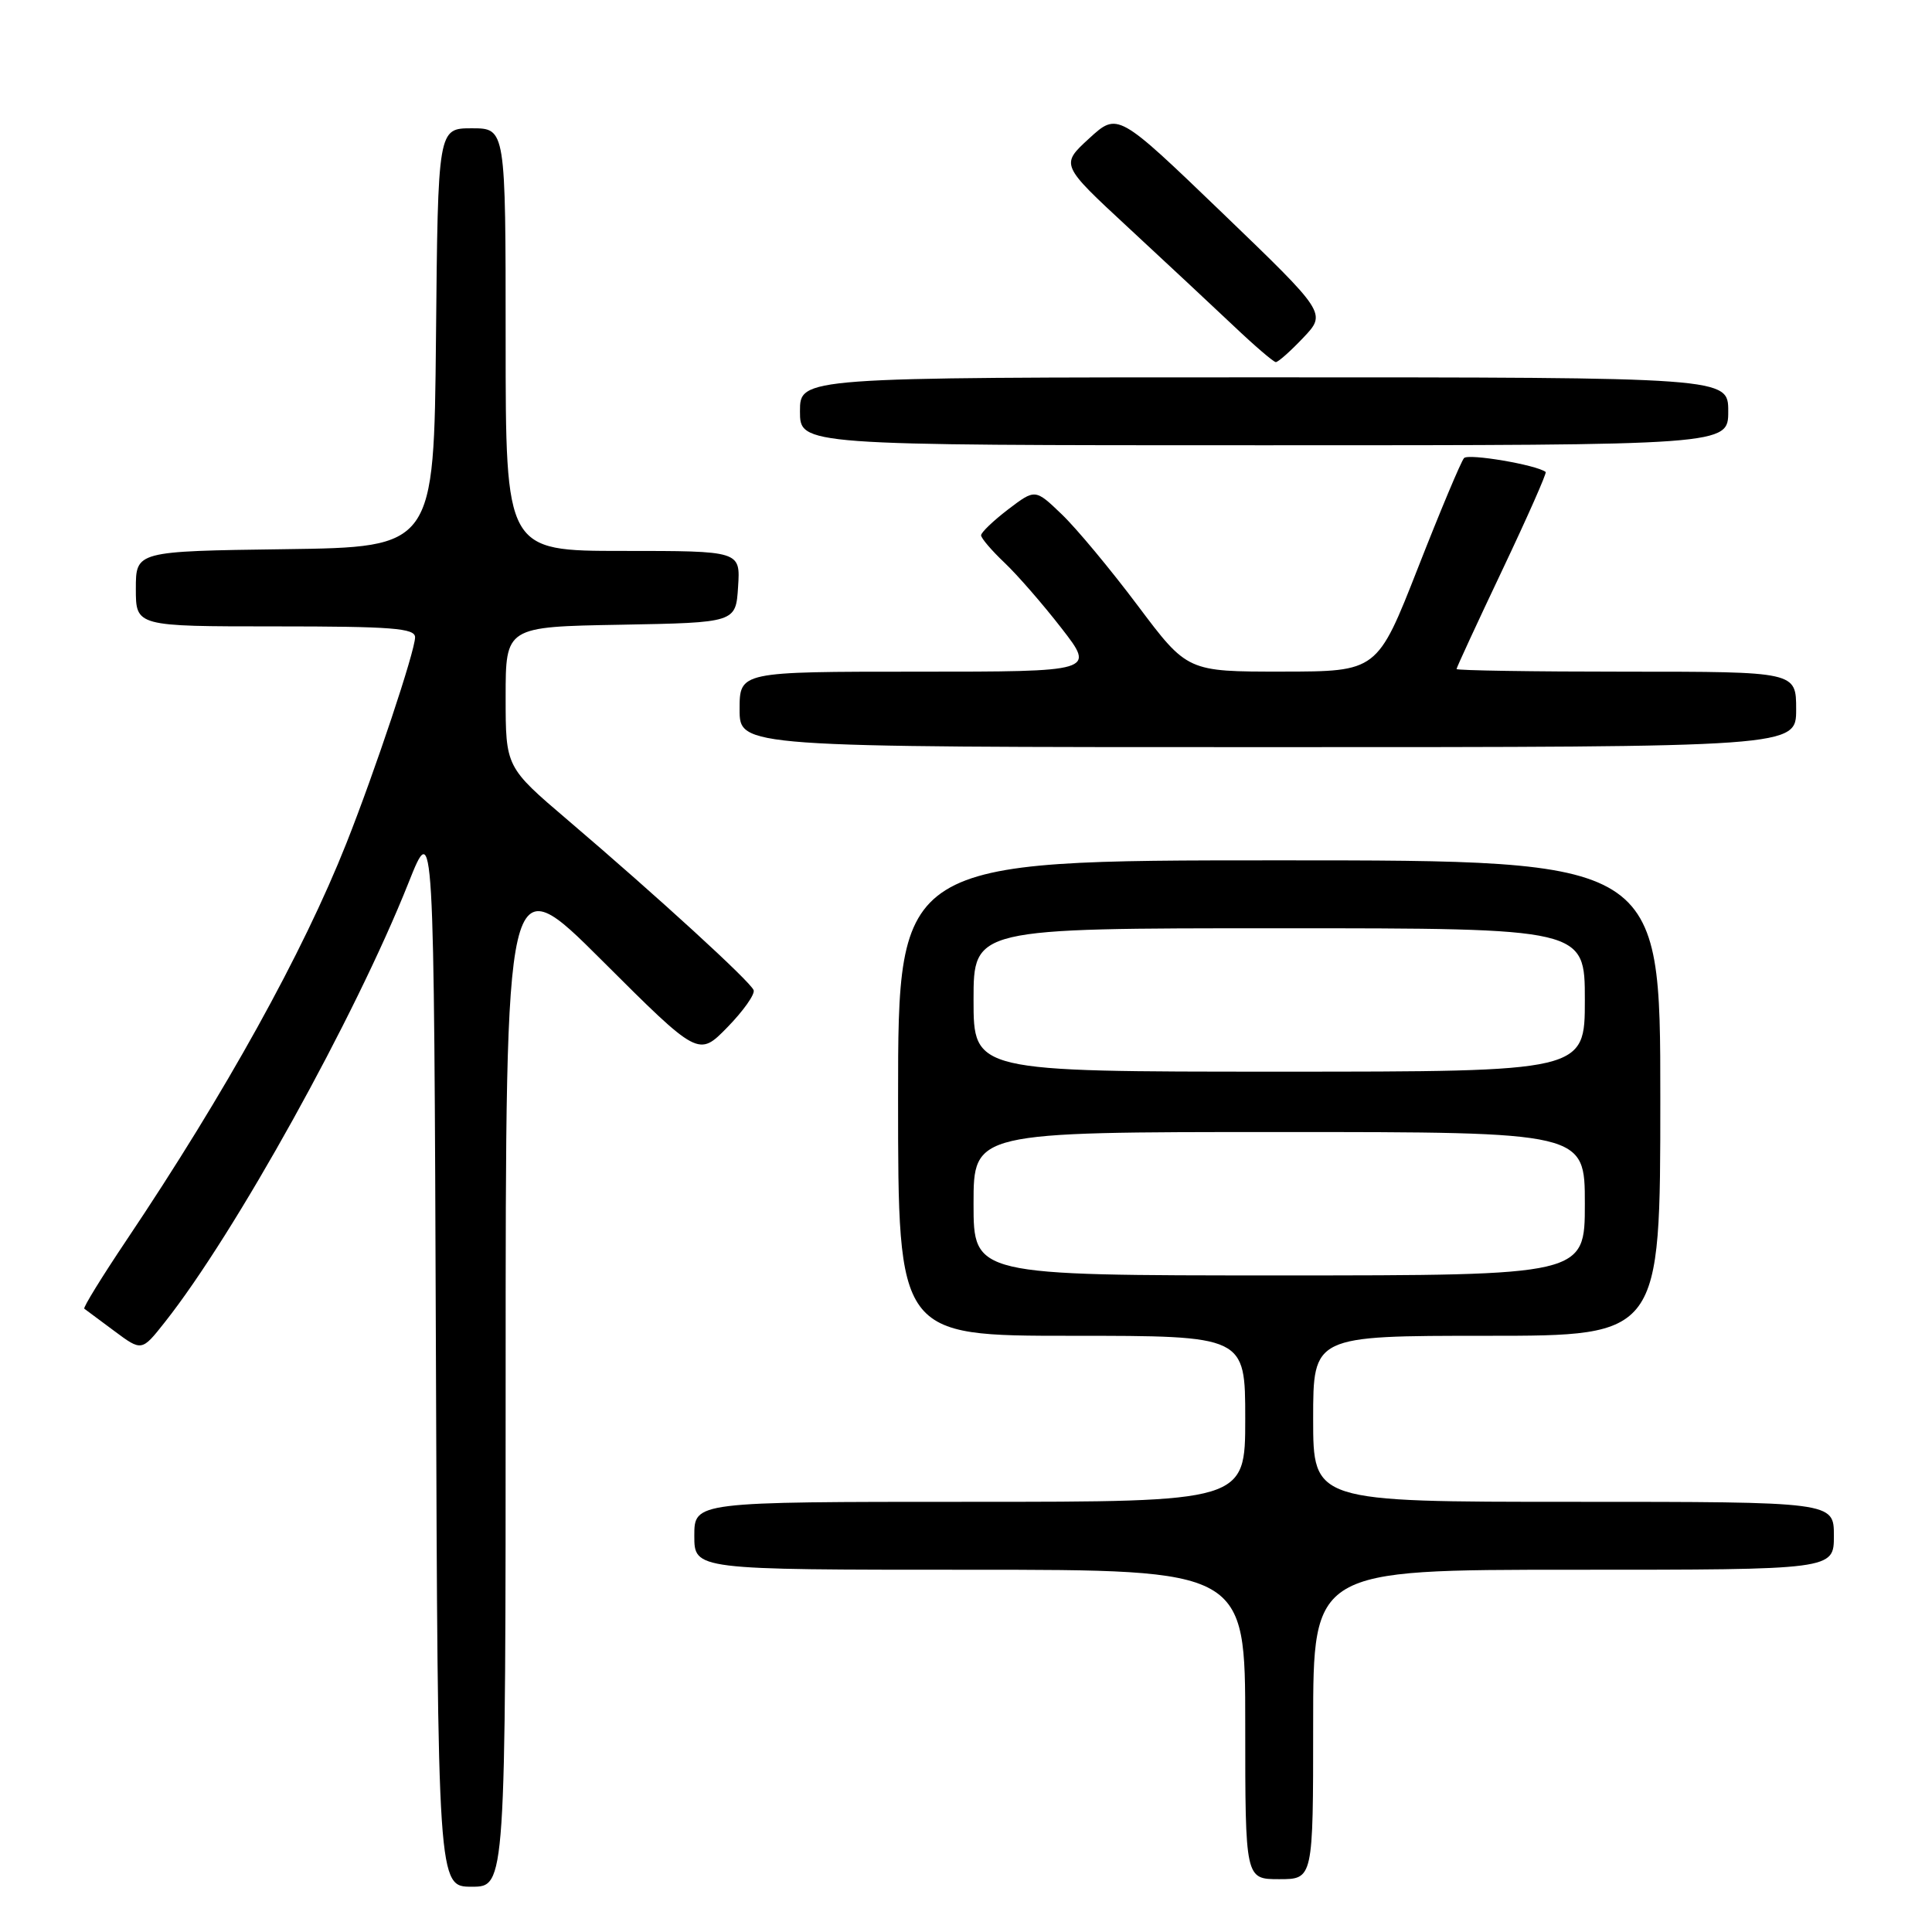 <?xml version="1.0" encoding="UTF-8" standalone="no"?>
<!DOCTYPE svg PUBLIC "-//W3C//DTD SVG 1.1//EN" "http://www.w3.org/Graphics/SVG/1.1/DTD/svg11.dtd" >
<svg xmlns="http://www.w3.org/2000/svg" xmlns:xlink="http://www.w3.org/1999/xlink" version="1.1" viewBox="0 0 256 256">
 <g >
 <path fill="currentColor"
d=" M 67.00 182.26 C 67.00 114.53 67.00 114.53 79.78 127.28 C 92.56 140.03 92.56 140.03 96.39 136.11 C 98.50 133.95 100.06 131.74 99.86 131.20 C 99.44 130.07 87.20 118.87 75.25 108.68 C 67.00 101.65 67.00 101.65 67.00 92.35 C 67.00 83.05 67.00 83.05 82.25 82.78 C 97.50 82.50 97.50 82.50 97.80 77.75 C 98.11 73.00 98.11 73.00 82.55 73.00 C 67.00 73.00 67.00 73.00 67.00 45.00 C 67.00 17.00 67.00 17.00 62.52 17.00 C 58.03 17.00 58.03 17.00 57.77 44.75 C 57.50 72.50 57.50 72.50 37.75 72.77 C 18.00 73.04 18.00 73.04 18.00 78.02 C 18.00 83.00 18.00 83.00 36.50 83.00 C 51.95 83.00 55.00 83.24 55.00 84.44 C 55.00 86.26 49.69 102.18 45.89 111.76 C 40.14 126.26 29.90 144.75 16.76 164.33 C 13.50 169.19 10.98 173.28 11.17 173.41 C 11.35 173.55 13.14 174.87 15.14 176.36 C 18.78 179.07 18.78 179.07 21.83 175.21 C 31.14 163.45 47.05 134.77 54.12 117.00 C 57.50 108.50 57.50 108.50 57.76 179.25 C 58.01 250.00 58.01 250.00 62.51 250.00 C 67.00 250.00 67.00 250.00 67.00 182.26 Z  M 174.00 228.50 C 174.00 208.00 174.00 208.00 208.50 208.00 C 243.00 208.00 243.00 208.00 243.00 203.50 C 243.00 199.00 243.00 199.00 208.50 199.00 C 174.00 199.00 174.00 199.00 174.00 188.00 C 174.00 177.00 174.00 177.00 197.00 177.00 C 220.00 177.00 220.00 177.00 220.00 145.50 C 220.00 114.00 220.00 114.00 169.50 114.00 C 119.00 114.00 119.00 114.00 119.00 145.50 C 119.00 177.00 119.00 177.00 142.00 177.00 C 165.00 177.00 165.00 177.00 165.00 188.00 C 165.00 199.00 165.00 199.00 128.50 199.00 C 92.00 199.00 92.00 199.00 92.00 203.50 C 92.00 208.00 92.00 208.00 128.50 208.00 C 165.00 208.00 165.00 208.00 165.00 228.50 C 165.00 249.00 165.00 249.00 169.50 249.00 C 174.00 249.00 174.00 249.00 174.00 228.50 Z  M 238.00 94.00 C 238.00 89.00 238.00 89.00 215.50 89.00 C 203.12 89.00 193.00 88.84 193.00 88.65 C 193.00 88.46 195.73 82.56 199.06 75.54 C 202.39 68.52 204.98 62.67 204.81 62.54 C 203.62 61.60 194.56 60.06 193.99 60.70 C 193.60 61.14 190.85 67.68 187.89 75.24 C 182.50 88.98 182.50 88.98 169.91 88.99 C 157.33 89.00 157.33 89.00 150.76 80.25 C 147.15 75.44 142.62 69.99 140.68 68.14 C 137.17 64.77 137.17 64.77 133.58 67.50 C 131.61 69.01 130.00 70.55 130.00 70.93 C 130.00 71.31 131.40 72.95 133.10 74.56 C 134.81 76.18 138.21 80.09 140.66 83.25 C 145.12 89.00 145.12 89.00 121.56 89.00 C 98.00 89.00 98.00 89.00 98.00 94.00 C 98.00 99.00 98.00 99.00 168.00 99.00 C 238.00 99.00 238.00 99.00 238.00 94.00 Z  M 229.00 54.50 C 229.00 50.00 229.00 50.00 167.50 50.00 C 106.00 50.00 106.00 50.00 106.00 54.50 C 106.00 59.00 106.00 59.00 167.50 59.00 C 229.00 59.00 229.00 59.00 229.00 54.50 Z  M 172.69 44.75 C 175.77 41.50 175.77 41.50 161.94 28.19 C 148.10 14.88 148.10 14.88 144.31 18.35 C 140.52 21.83 140.52 21.83 149.51 30.16 C 154.45 34.74 160.75 40.62 163.50 43.22 C 166.25 45.83 168.75 47.97 169.05 47.98 C 169.36 47.99 170.99 46.54 172.69 44.75 Z  M 129.00 159.50 C 129.00 150.00 129.00 150.00 169.50 150.00 C 210.00 150.00 210.00 150.00 210.00 159.50 C 210.00 169.00 210.00 169.00 169.50 169.00 C 129.00 169.00 129.00 169.00 129.00 159.50 Z  M 129.00 132.50 C 129.00 123.00 129.00 123.00 169.50 123.00 C 210.00 123.00 210.00 123.00 210.00 132.50 C 210.00 142.00 210.00 142.00 169.50 142.00 C 129.00 142.00 129.00 142.00 129.00 132.50 Z "/>
</g>
</svg>